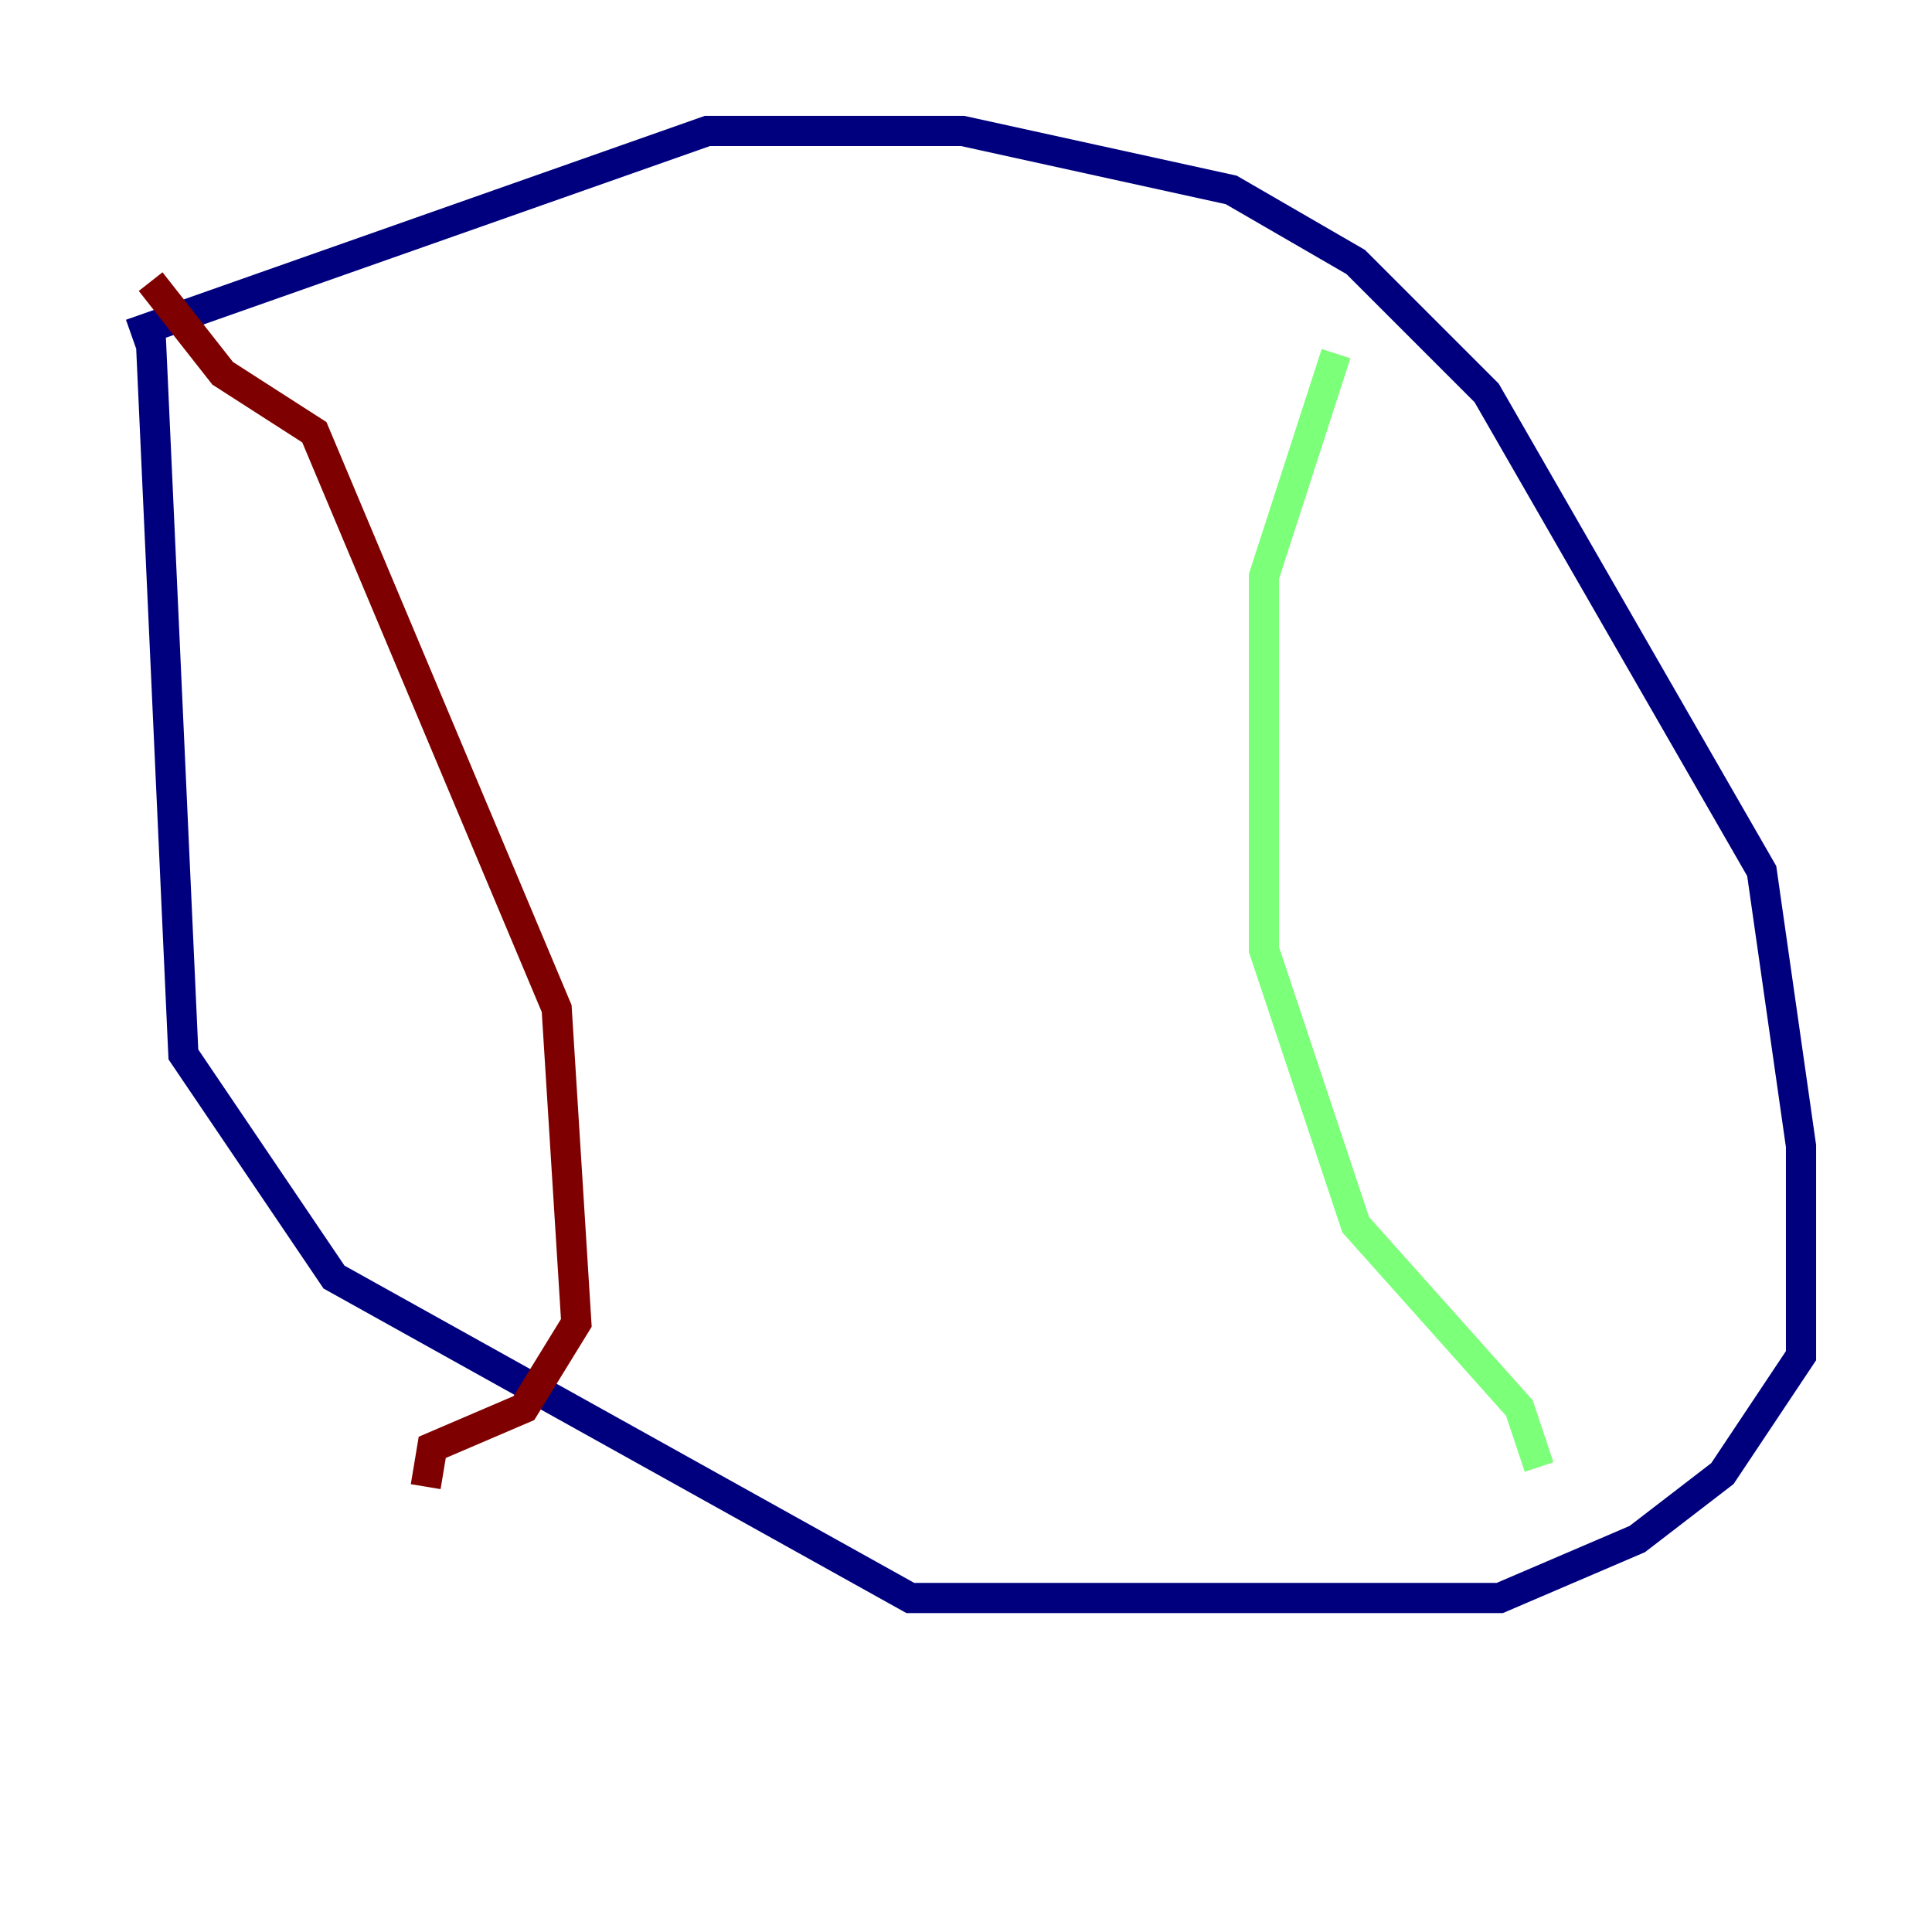 <?xml version="1.0" encoding="utf-8" ?>
<svg baseProfile="tiny" height="128" version="1.2" viewBox="0,0,128,128" width="128" xmlns="http://www.w3.org/2000/svg" xmlns:ev="http://www.w3.org/2001/xml-events" xmlns:xlink="http://www.w3.org/1999/xlink"><defs /><polyline fill="none" points="8.678,22.129 46.861,8.678 63.783,8.678 81.573,12.583 89.817,17.356 98.495,26.034 116.719,57.709 119.322,75.932 119.322,89.817 114.115,97.627 108.475,101.966 99.363,105.871 60.312,105.871 22.129,84.61 12.149,69.858 9.98,22.129" stroke="#00007f" stroke-width="2" /><polyline fill="none" points="88.515,23.43 83.742,38.183 83.742,62.915 89.817,81.139 100.664,93.288 101.966,97.193" stroke="#7cff79" stroke-width="2" /><polyline fill="none" points="9.98,18.658 14.752,24.732 20.827,28.637 36.881,66.82 38.183,87.647 34.712,93.288 28.637,95.891 28.203,98.495" stroke="#7f0000" stroke-width="2" /></svg>